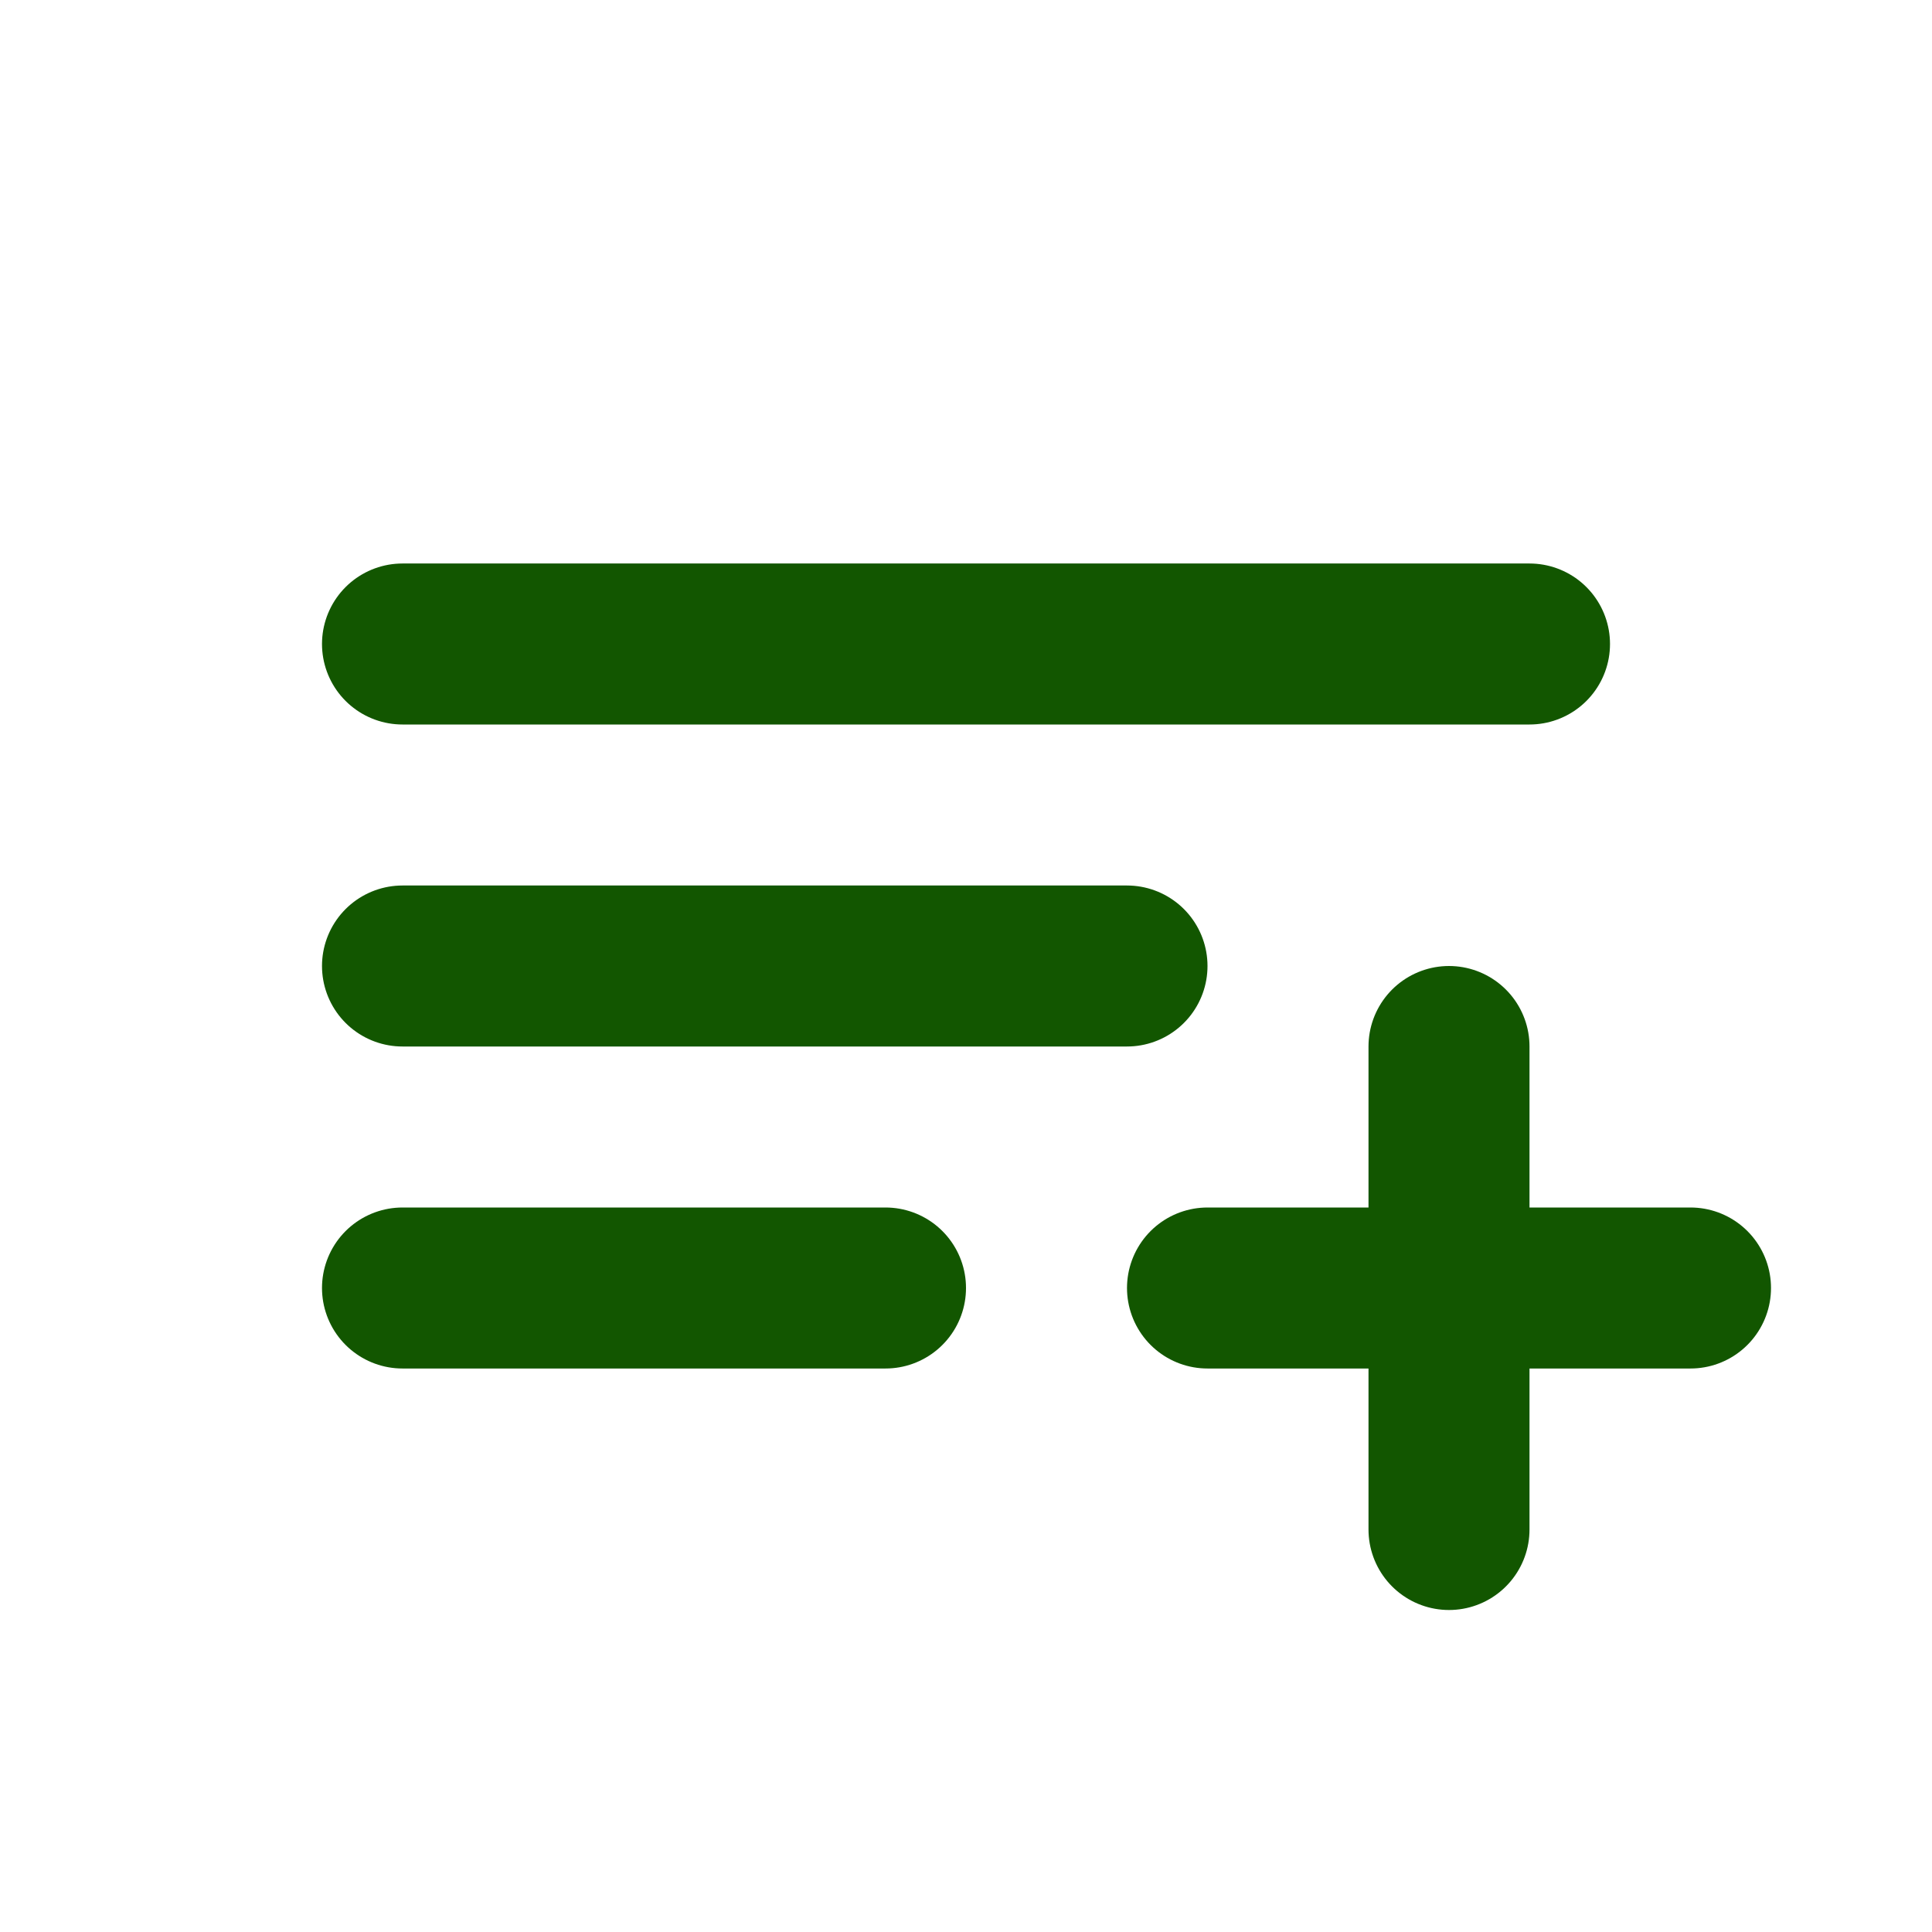 <svg width="24" height="24" viewBox="0 0 24 24" fill="none" xmlns="http://www.w3.org/2000/svg">
<path d="M19 8H5M5 12H14M11 16H5M15 16H21M18 13V19" stroke="#125600" stroke-width="2" stroke-linecap="round" stroke-linejoin="round"/>
</svg>
